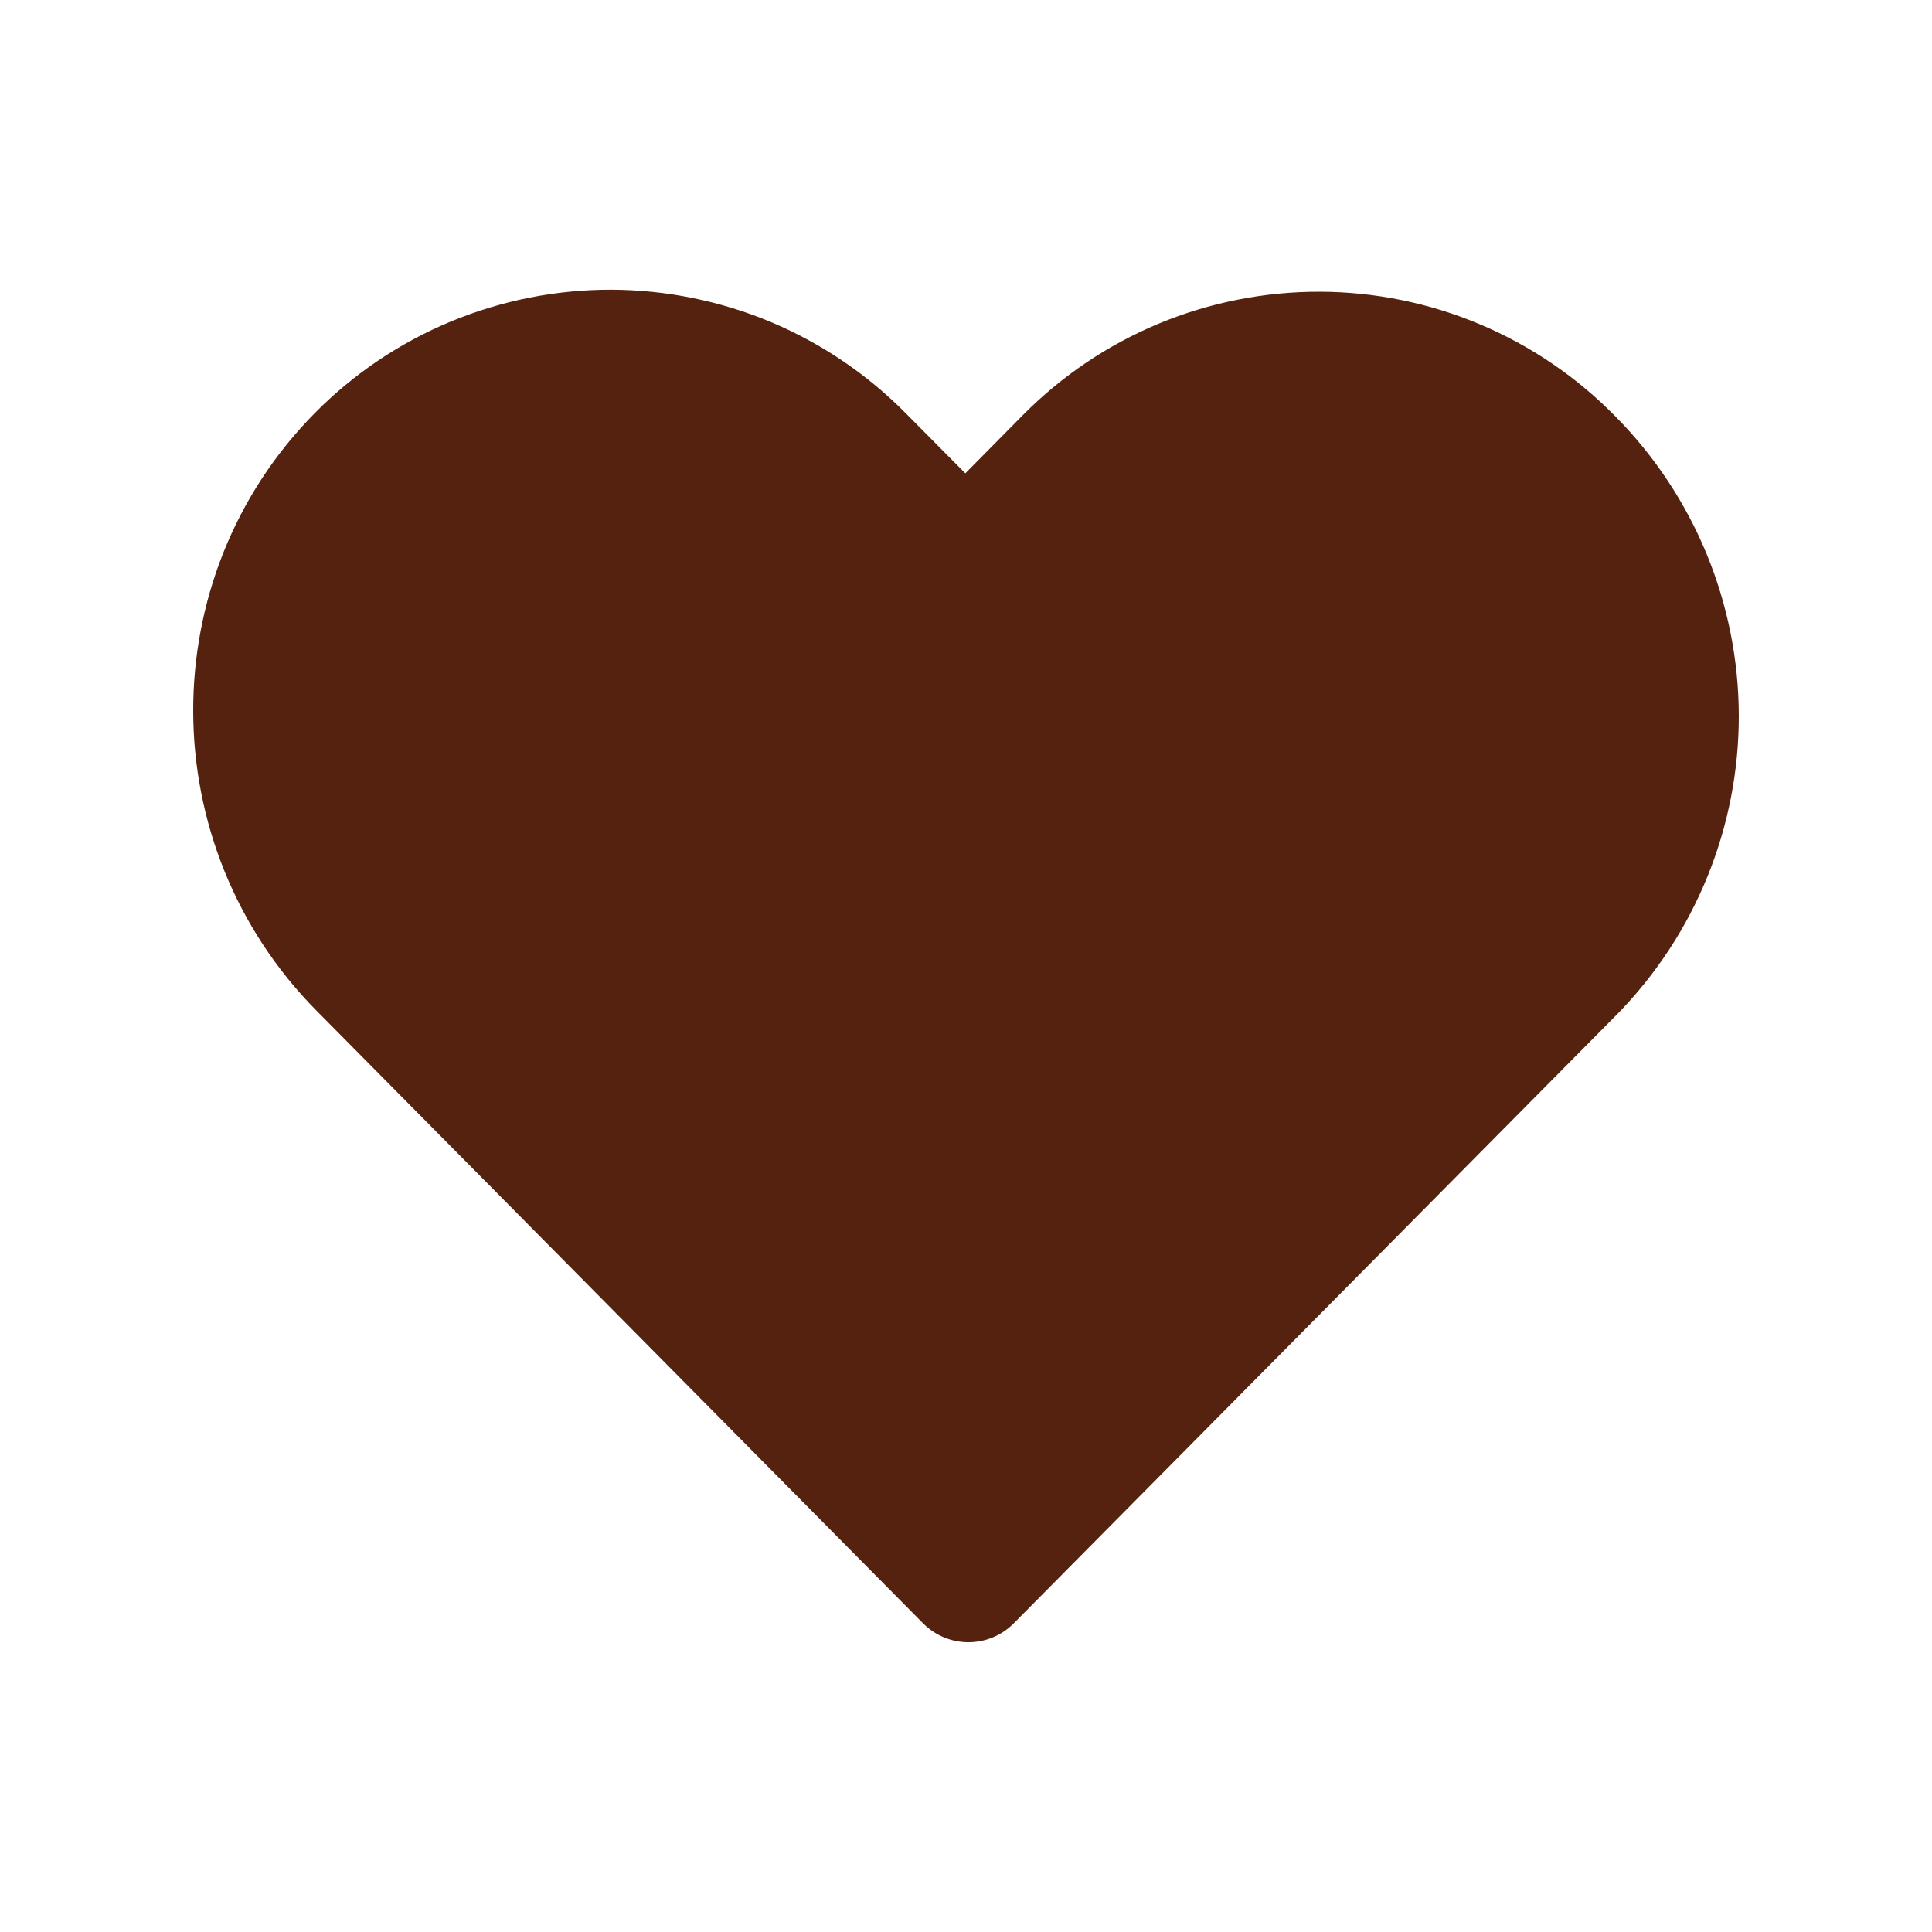 <svg width="20" height="20" viewBox="0 0 20 20" fill="none" xmlns="http://www.w3.org/2000/svg">
<path d="M9.388 4.29C8.989 3.883 8.513 3.559 7.988 3.337C7.462 3.116 6.898 3.001 6.328 2.999C5.758 2.998 5.193 3.11 4.666 3.329C4.14 3.547 3.662 3.869 3.261 4.274C1.573 5.979 1.581 8.75 3.277 10.463L9.554 16.803C9.814 17.066 10.236 17.066 10.496 16.803L16.741 10.499C17.551 9.672 18.003 8.559 18 7.402C17.996 6.245 17.538 5.135 16.724 4.312C16.324 3.904 15.848 3.58 15.322 3.358C14.796 3.136 14.231 3.021 13.66 3.02C13.089 3.019 12.523 3.131 11.996 3.35C11.469 3.569 10.991 3.891 10.589 4.297L9.993 4.9L9.388 4.29Z" fill="#562210"/>
</svg>
